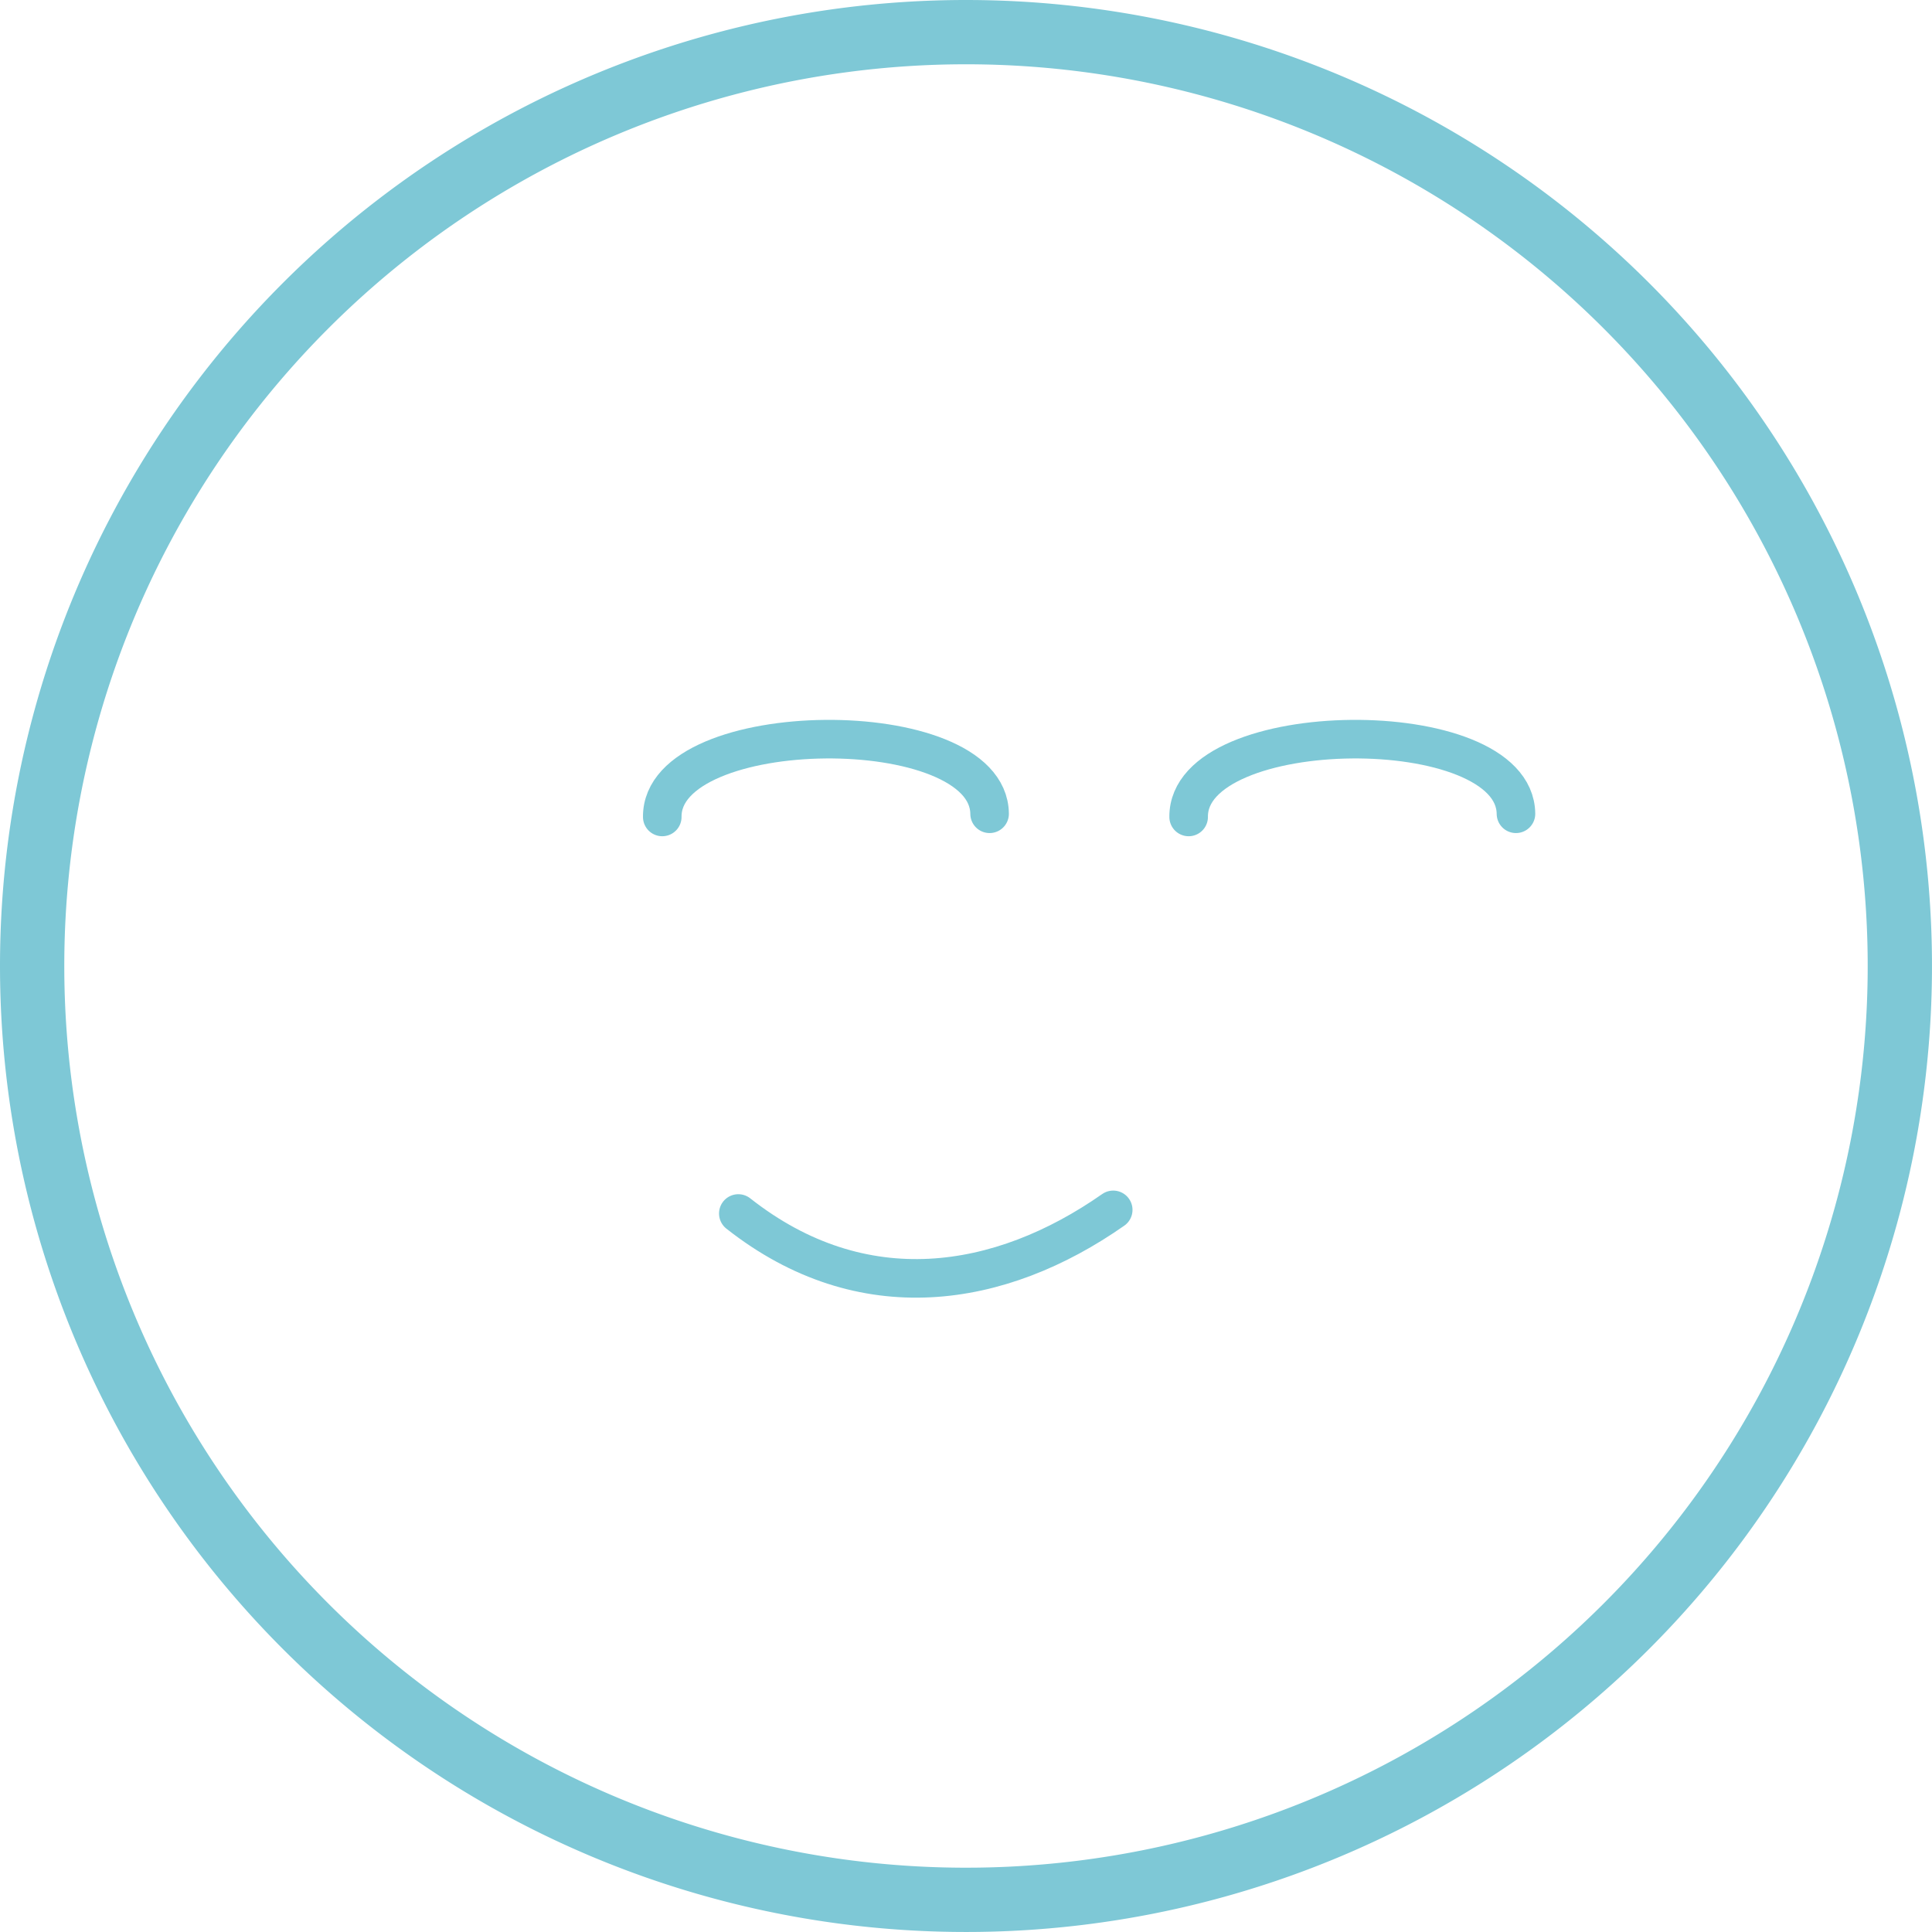 <svg width="150.265" height="150.265" xmlns="http://www.w3.org/2000/svg"><g fill="none" stroke="#7ec8d6" data-name="Group 367"><path stroke-width="5" d="M75.132 2.5A72.632 72.632 0 1 1 2.5 75.132 72.632 72.632 0 0 1 75.132 2.5Z" data-name="Nuance A4 5a"/><path stroke-linecap="round" stroke-linejoin="round" stroke-width="3" d="M76.968 63.293c-.078-7.9-25.536-7.656-25.459.247" data-name="Path 200"/><path stroke-linecap="round" stroke-linejoin="round" stroke-width="3" d="M117.907 63.293c-.078-7.9-25.535-7.656-25.458.247" data-name="Path 201"/><path stroke-linecap="round" stroke-linejoin="round" stroke-width="3" d="M57.424 94.382c9.652 7.608 20.375 5.869 29.159-.282" data-name="Path 202"/></g></svg>